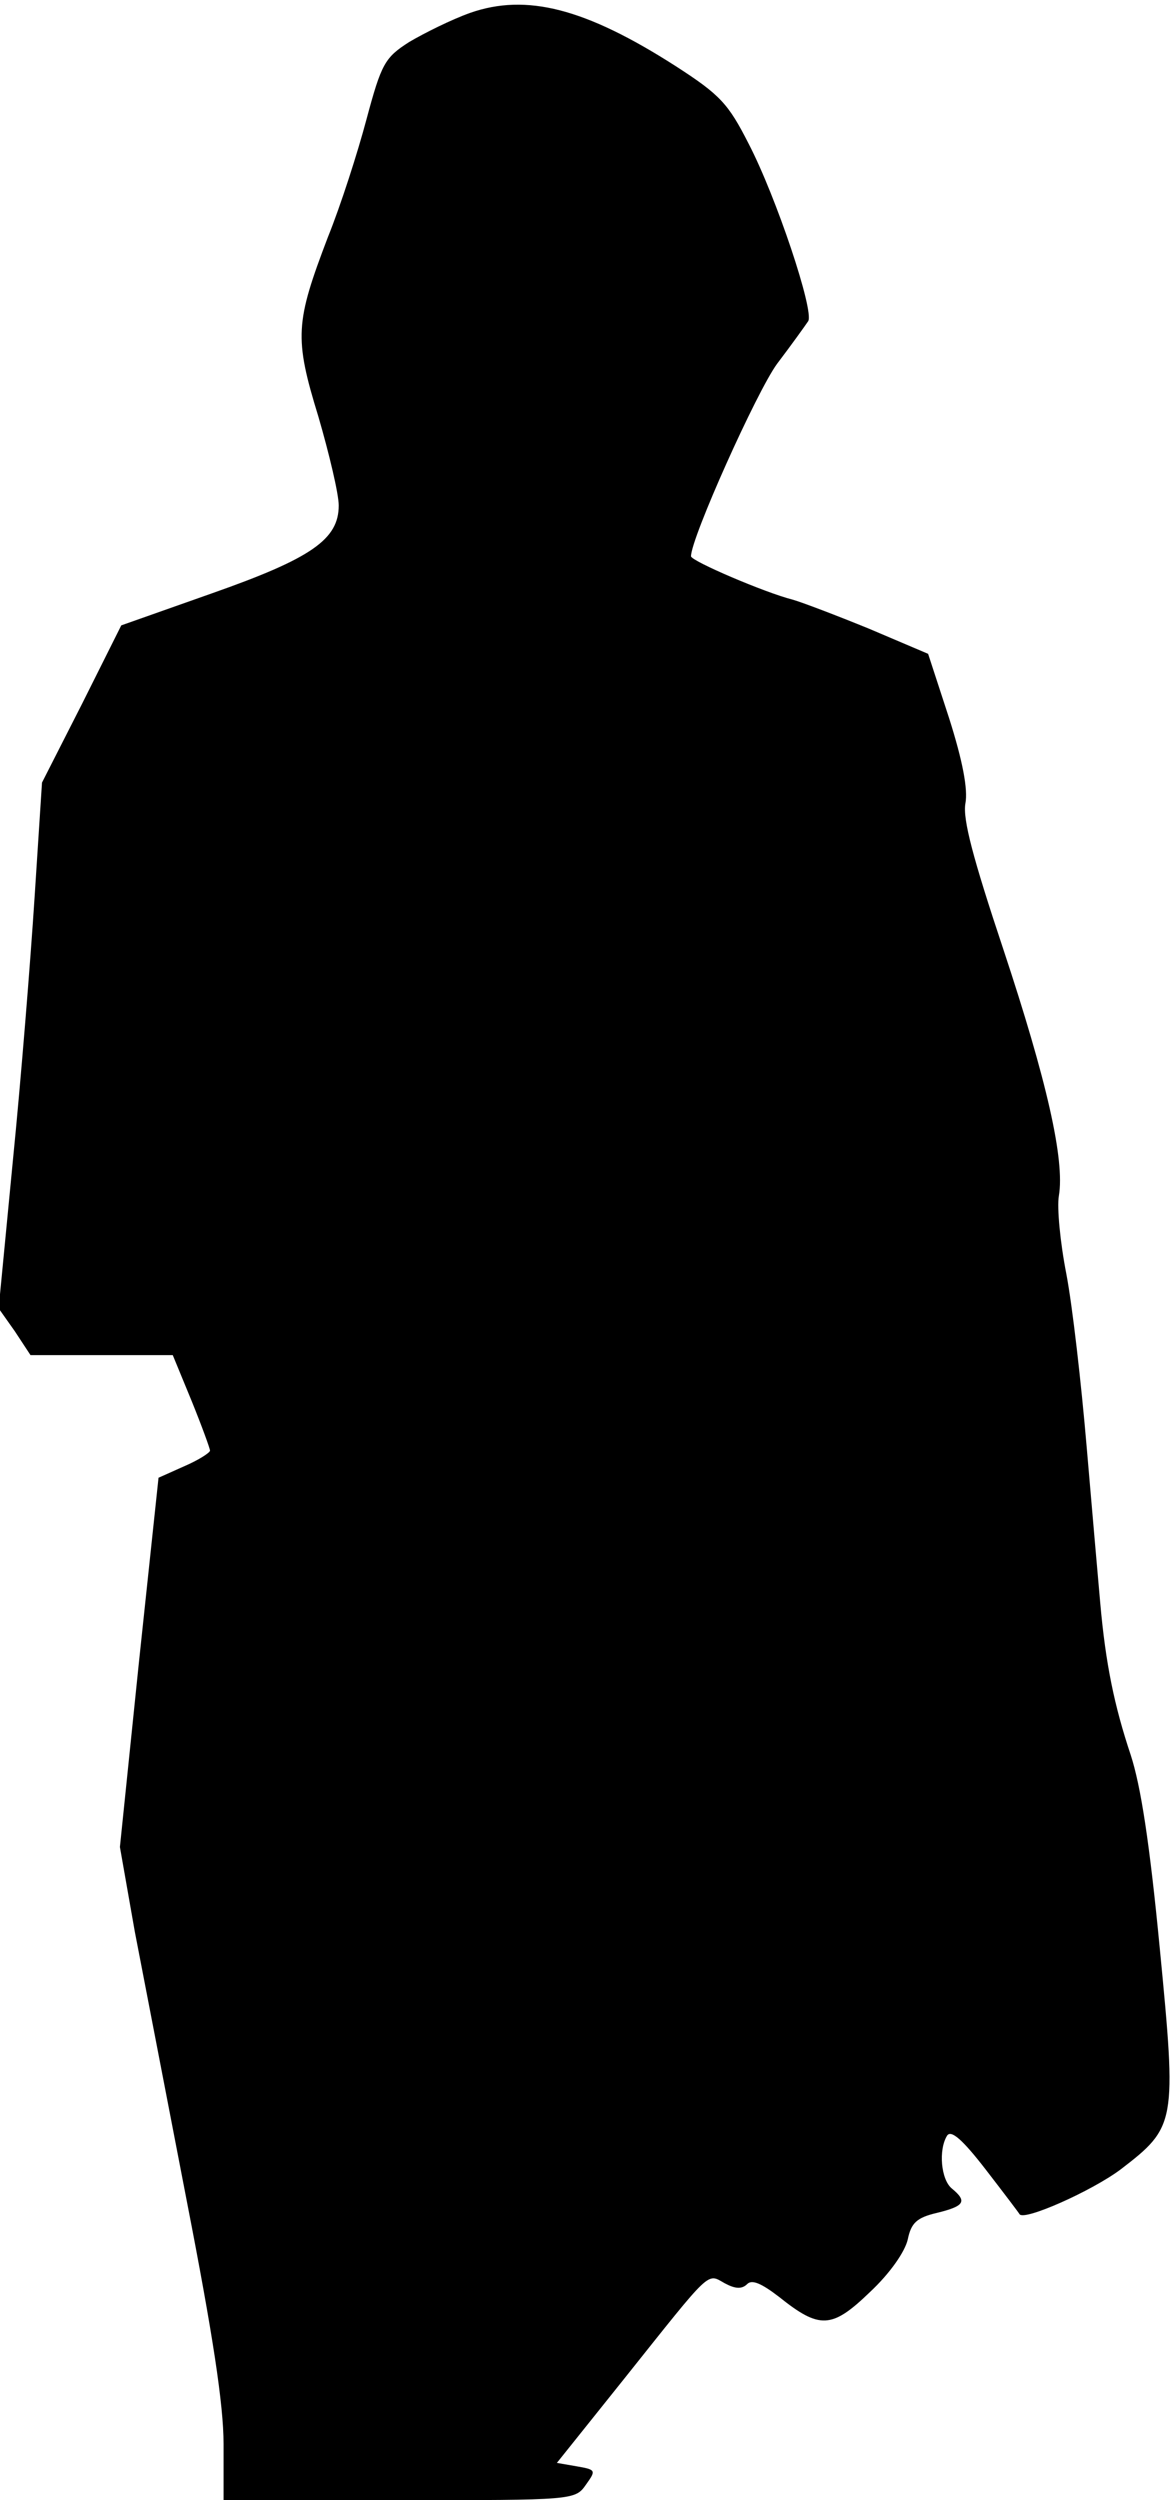 <?xml version="1.0" standalone="no"?>
<!DOCTYPE svg PUBLIC "-//W3C//DTD SVG 20010904//EN"
 "http://www.w3.org/TR/2001/REC-SVG-20010904/DTD/svg10.dtd">
<svg version="1.0" xmlns="http://www.w3.org/2000/svg"
 width="173pt" height="369pt" viewBox="0 0 173 369"
 preserveAspectRatio="xMidYMid meet">
<g transform="translate(0,369) scale(0.1,-0.1)"
fill="#000000" stroke="none">
<path fill="#000000" stroke="none" d="M694 3671 c-28 -10 -68 -30 -90 -43
-36 -23 -41 -32 -63 -114 -13 -49 -38 -127 -57 -174 -48 -126 -50 -148 -14
-265 16 -55 30 -114 30 -131 0 -50 -40 -78 -188 -130 l-133 -47 -58 -116 -59
-116 -11 -170 c-6 -93 -20 -268 -32 -388 l-21 -218 24 -34 23 -35 105 0 105 0
28 -68 c15 -37 27 -70 27 -73 0 -3 -17 -14 -38 -23 l-38 -17 -29 -273 -28
-272 22 -125 c13 -68 48 -248 77 -399 38 -195 54 -299 54 -357 l0 -83 259 0
c258 0 260 0 276 23 15 21 15 22 -14 27 l-29 5 100 125 c130 163 121 155 148
140 15 -8 25 -9 33 -1 7 7 21 1 47 -19 60 -48 78 -47 134 7 30 28 52 60 56 78
5 24 13 32 43 39 41 10 45 17 22 36 -16 13 -20 57 -7 78 6 9 23 -6 57 -50 27
-35 49 -64 50 -66 7 -10 106 34 149 66 82 63 83 68 58 326 -15 156 -28 240
-43 286 -24 72 -37 134 -45 225 -3 33 -12 137 -20 230 -8 94 -21 208 -30 255
-9 46 -14 98 -11 115 9 53 -18 171 -82 364 -45 135 -60 192 -56 215 4 21 -4
63 -24 126 l-31 95 -87 37 c-49 20 -99 39 -113 43 -40 10 -150 57 -150 64 0
27 97 243 127 284 22 29 42 57 46 63 9 15 -47 183 -88 262 -30 59 -42 72 -107
114 -134 86 -221 108 -304 79z"/>
</g>
</svg>
